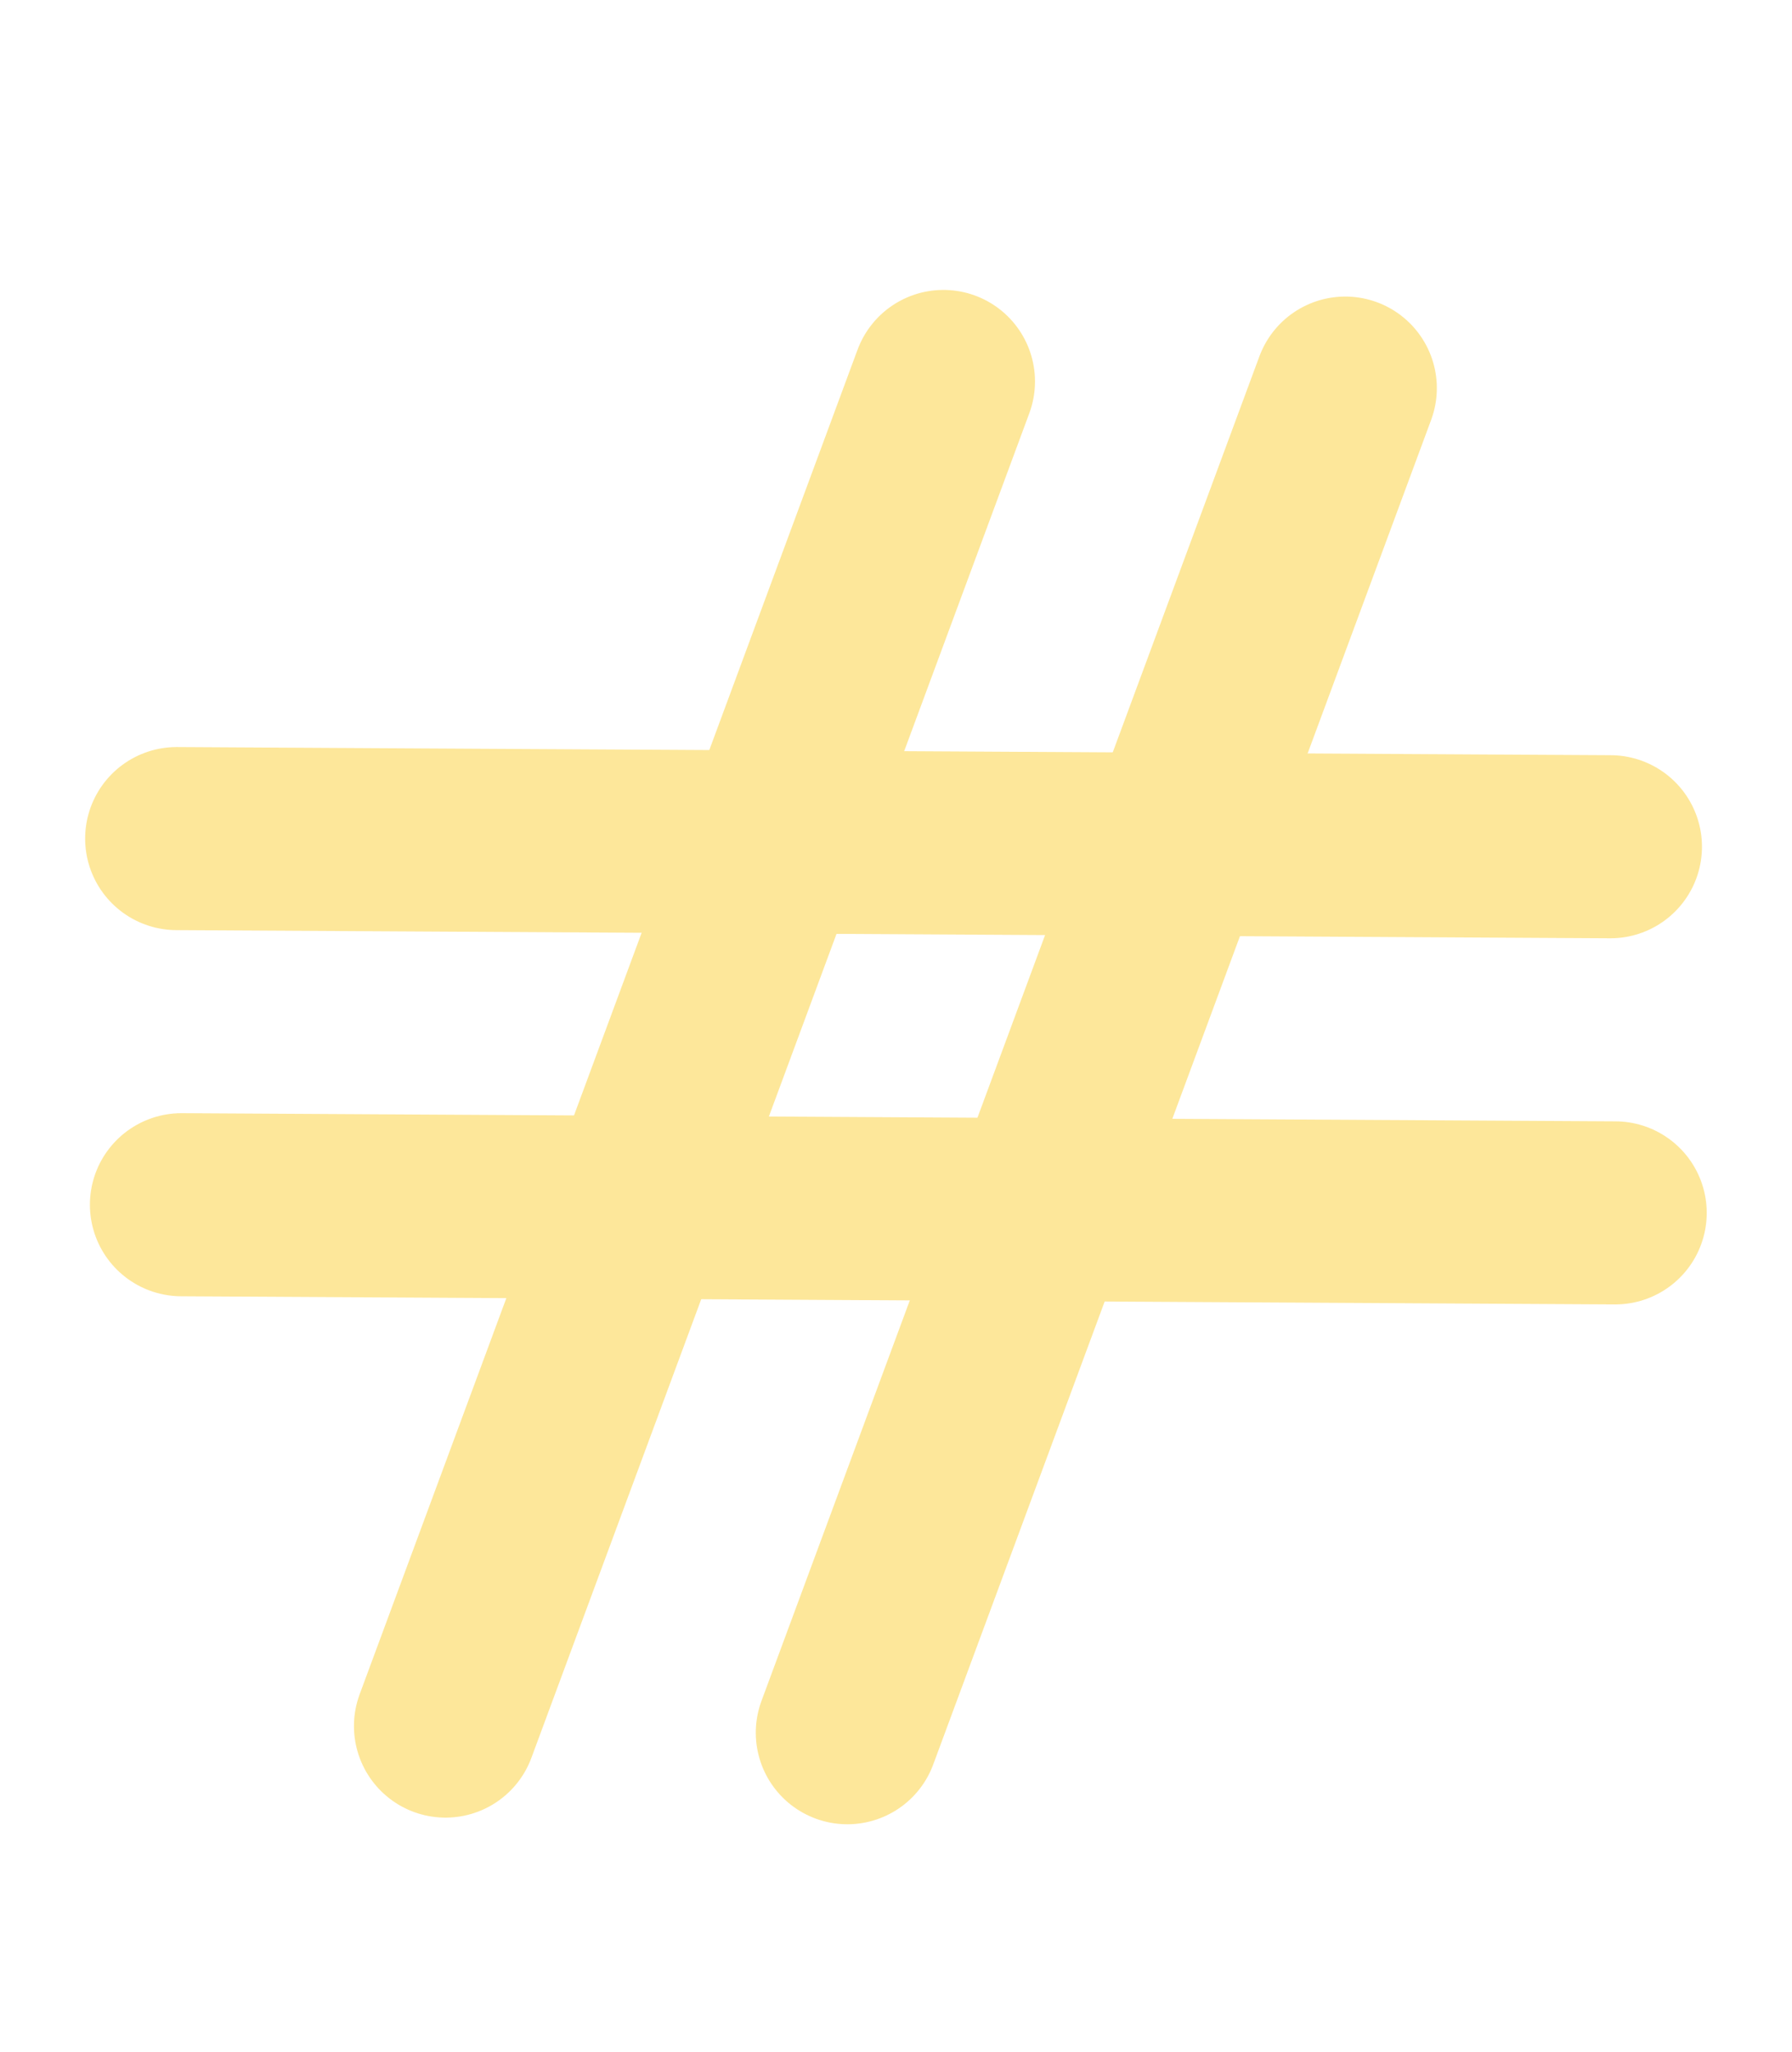 <svg xmlns="http://www.w3.org/2000/svg" width="39.141" height="44.819" viewBox="0 0 39.141 44.819">
  <g id="Моб-хедер" transform="translate(3.473 3.858)" opacity="0.43">
    <g id="Group_267" data-name="Group 267" transform="translate(0 4.475)">
      <path id="Path_264" data-name="Path 264" d="M17.658,0,0,25.868" transform="translate(8.777 4.417) rotate(-14)" fill="none" stroke="#fbc715" stroke-linecap="round" stroke-width="4"/>
      <path id="Path_265" data-name="Path 265" d="M17.658,0,0,25.868" transform="translate(0 4.272) rotate(-14)" fill="none" stroke="#fbc715" stroke-linecap="round" stroke-width="4"/>
    </g>
    <g id="Group_268" data-name="Group 268" transform="translate(0.386)">
      <path id="Path_267" data-name="Path 267" d="M17.658,0,0,25.868" transform="matrix(0.559, 0.829, -0.829, 0.559, 21.549, 7.998)" fill="none" stroke="#fbc715" stroke-linecap="round" stroke-width="4"/>
      <path id="Path_266" data-name="Path 266" d="M17.658,0,0,25.868" transform="matrix(0.559, 0.829, -0.829, 0.559, 21.445, 0)" fill="none" stroke="#fbc715" stroke-linecap="round" stroke-width="4"/>
    </g>
  </g>
</svg>
